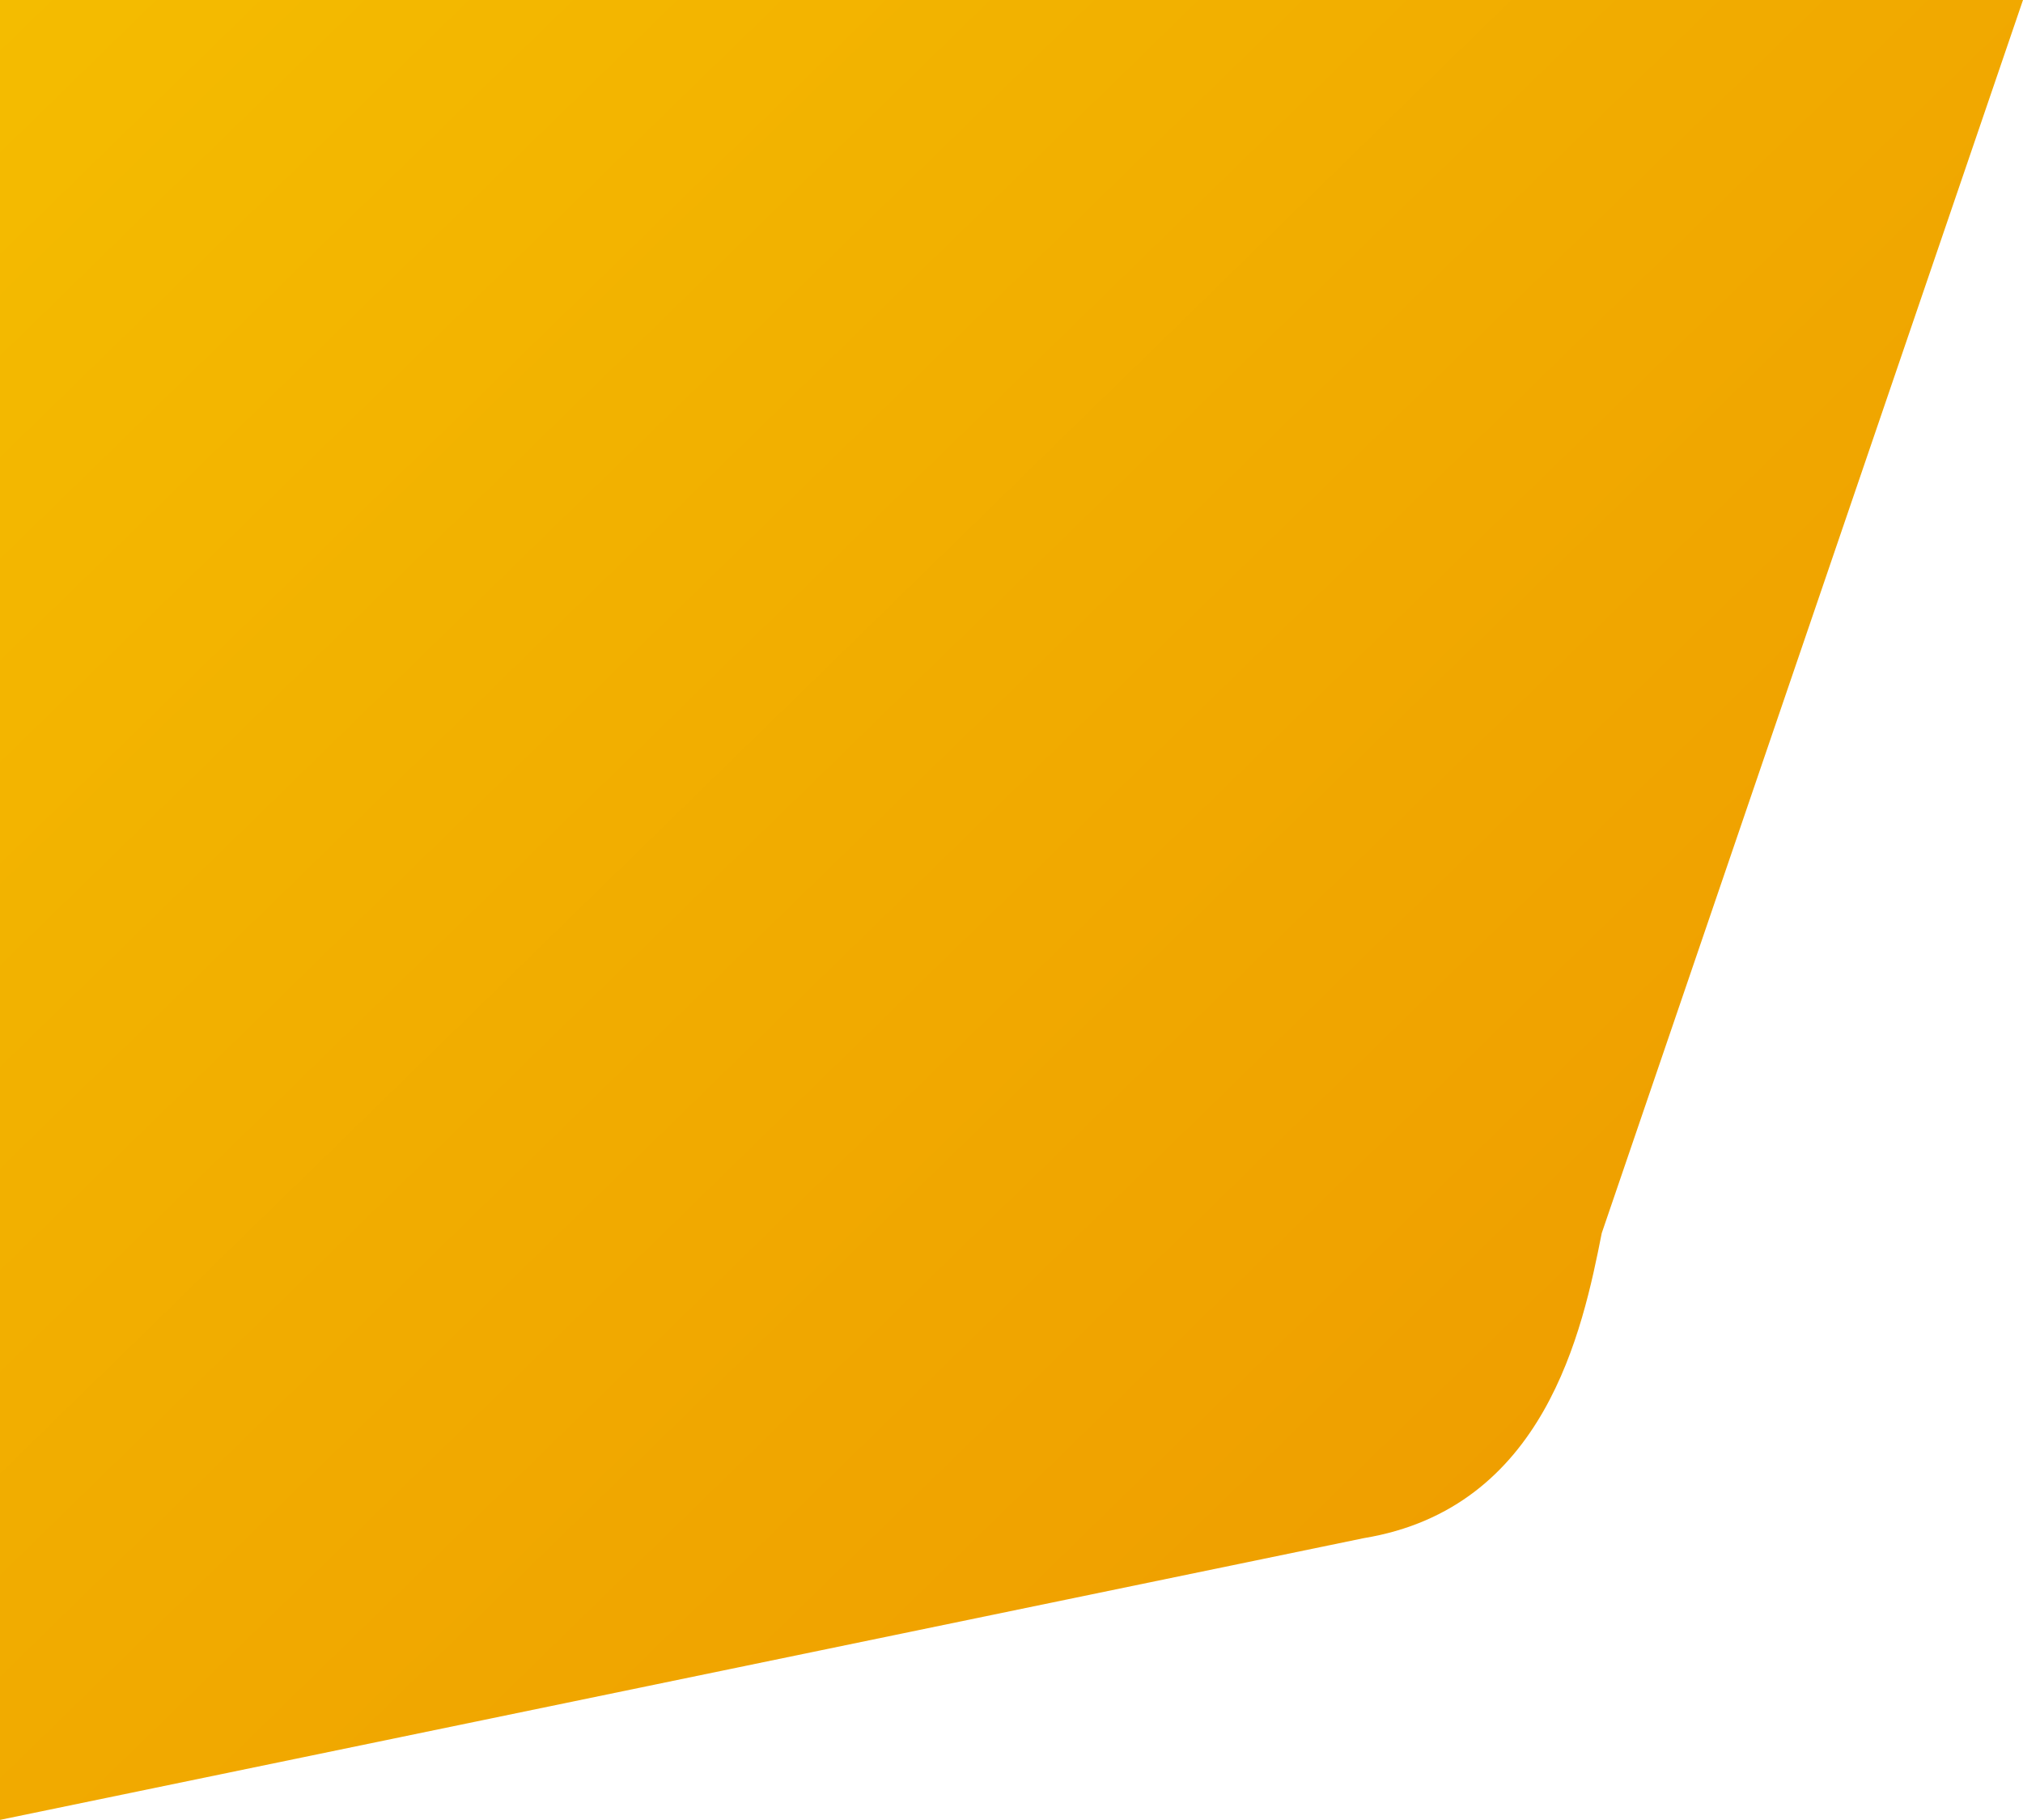 <svg width="1085" height="976" viewBox="0 0 1085 976" fill="none" xmlns="http://www.w3.org/2000/svg">
<path d="M859.061 661.339L1085 0H0V976L731.356 824.923C828.608 808.914 848.746 713.699 859.061 661.339Z" fill="url(#paint0_linear_435_177)"/>
<defs>
<linearGradient id="paint0_linear_435_177" x1="0" y1="0" x2="789.982" y2="810.228" gradientUnits="userSpaceOnUse">
<stop stop-color="#F4BC00"/>
<stop offset="1" stop-color="#EF9F00"/>
</linearGradient>
</defs>
</svg>
